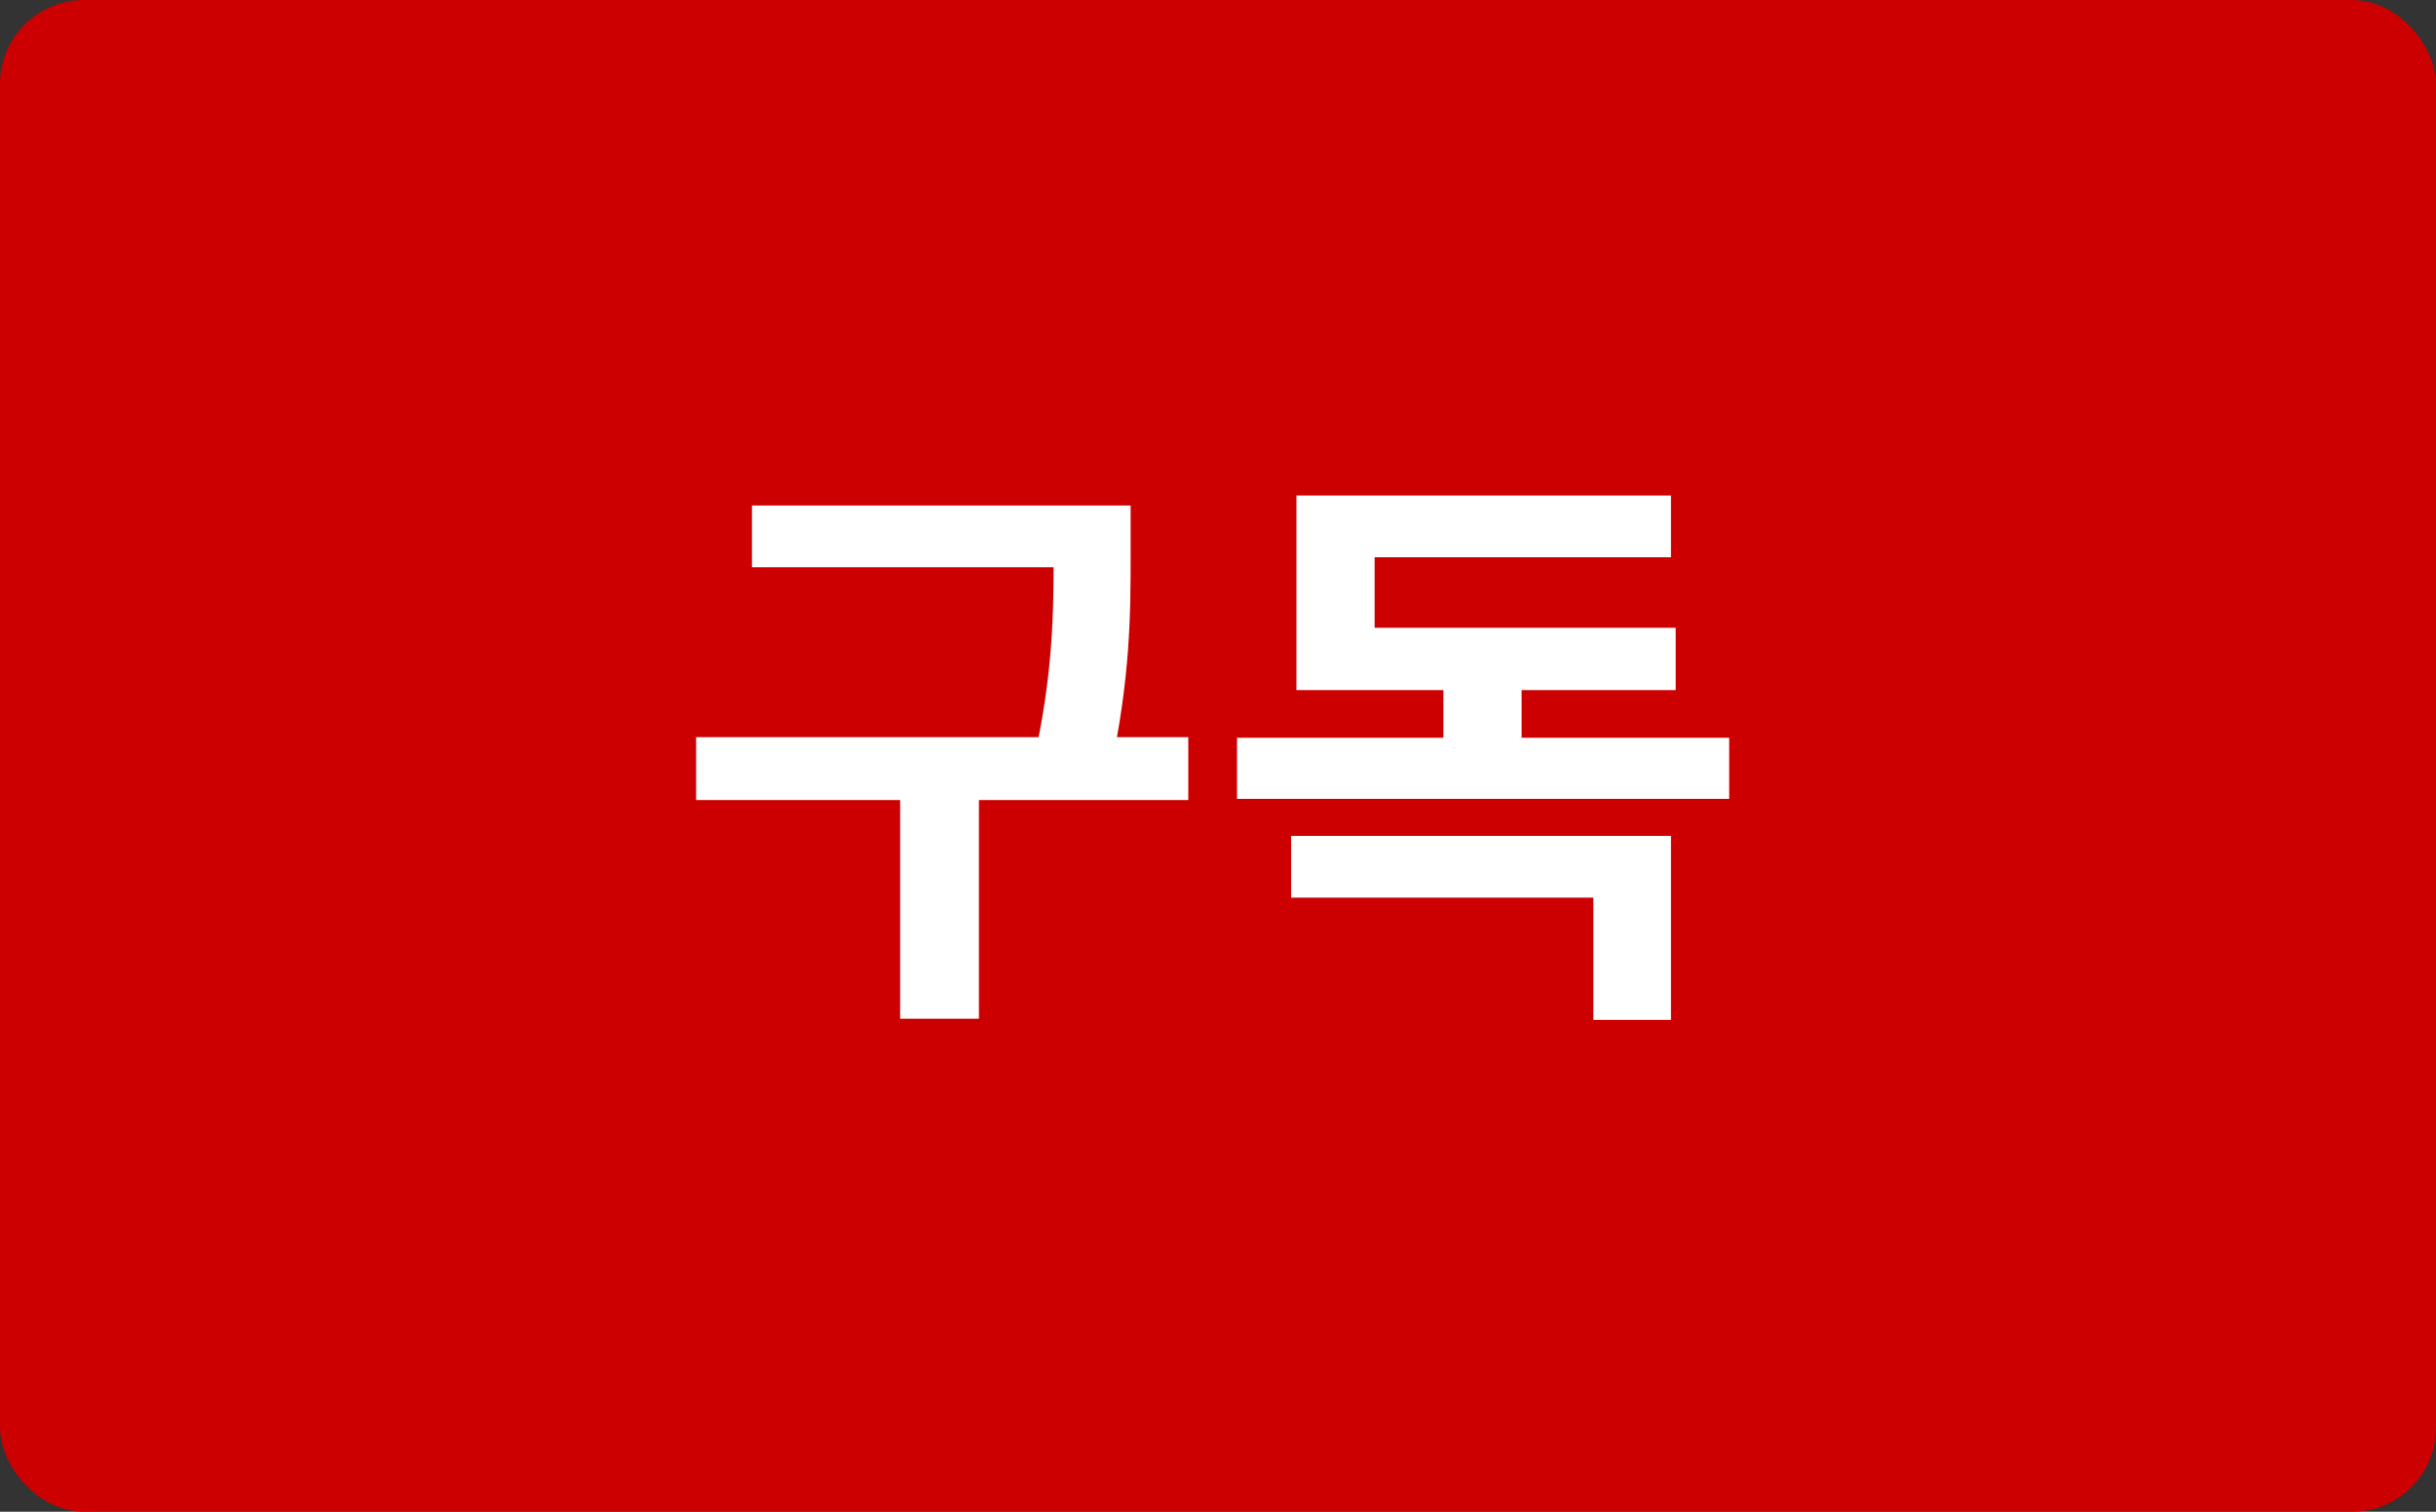 <svg width="58" height="36" viewBox="0 0 58 36" fill="none" xmlns="http://www.w3.org/2000/svg">
<rect x="0" y="0" width="58" height="36" fill="#333333" stroke="none"/>
<rect width="58" height="36" rx="2" fill="#CC0000"/>
<path d="M17.904 12.038H26.038V13.508H17.904V12.038ZM16.574 17.554H28.292V19.052H16.574V17.554ZM21.432 18.604H23.308V24.26H21.432V18.604ZM25.086 12.038H26.92V13.186C26.92 14.586 26.92 16.154 26.416 18.45L24.582 18.24C25.086 16.07 25.086 14.53 25.086 13.186V12.038ZM29.453 17.568H41.171V19.024H29.453V17.568ZM34.367 15.454H36.229V18.016H34.367V15.454ZM30.741 19.906H39.785V24.288H37.937V21.376H30.741V19.906ZM30.867 14.95H39.897V16.434H30.867V14.95ZM30.867 11.8H39.785V13.27H32.729V15.748H30.867V11.8Z" fill="white"/>
</svg>
